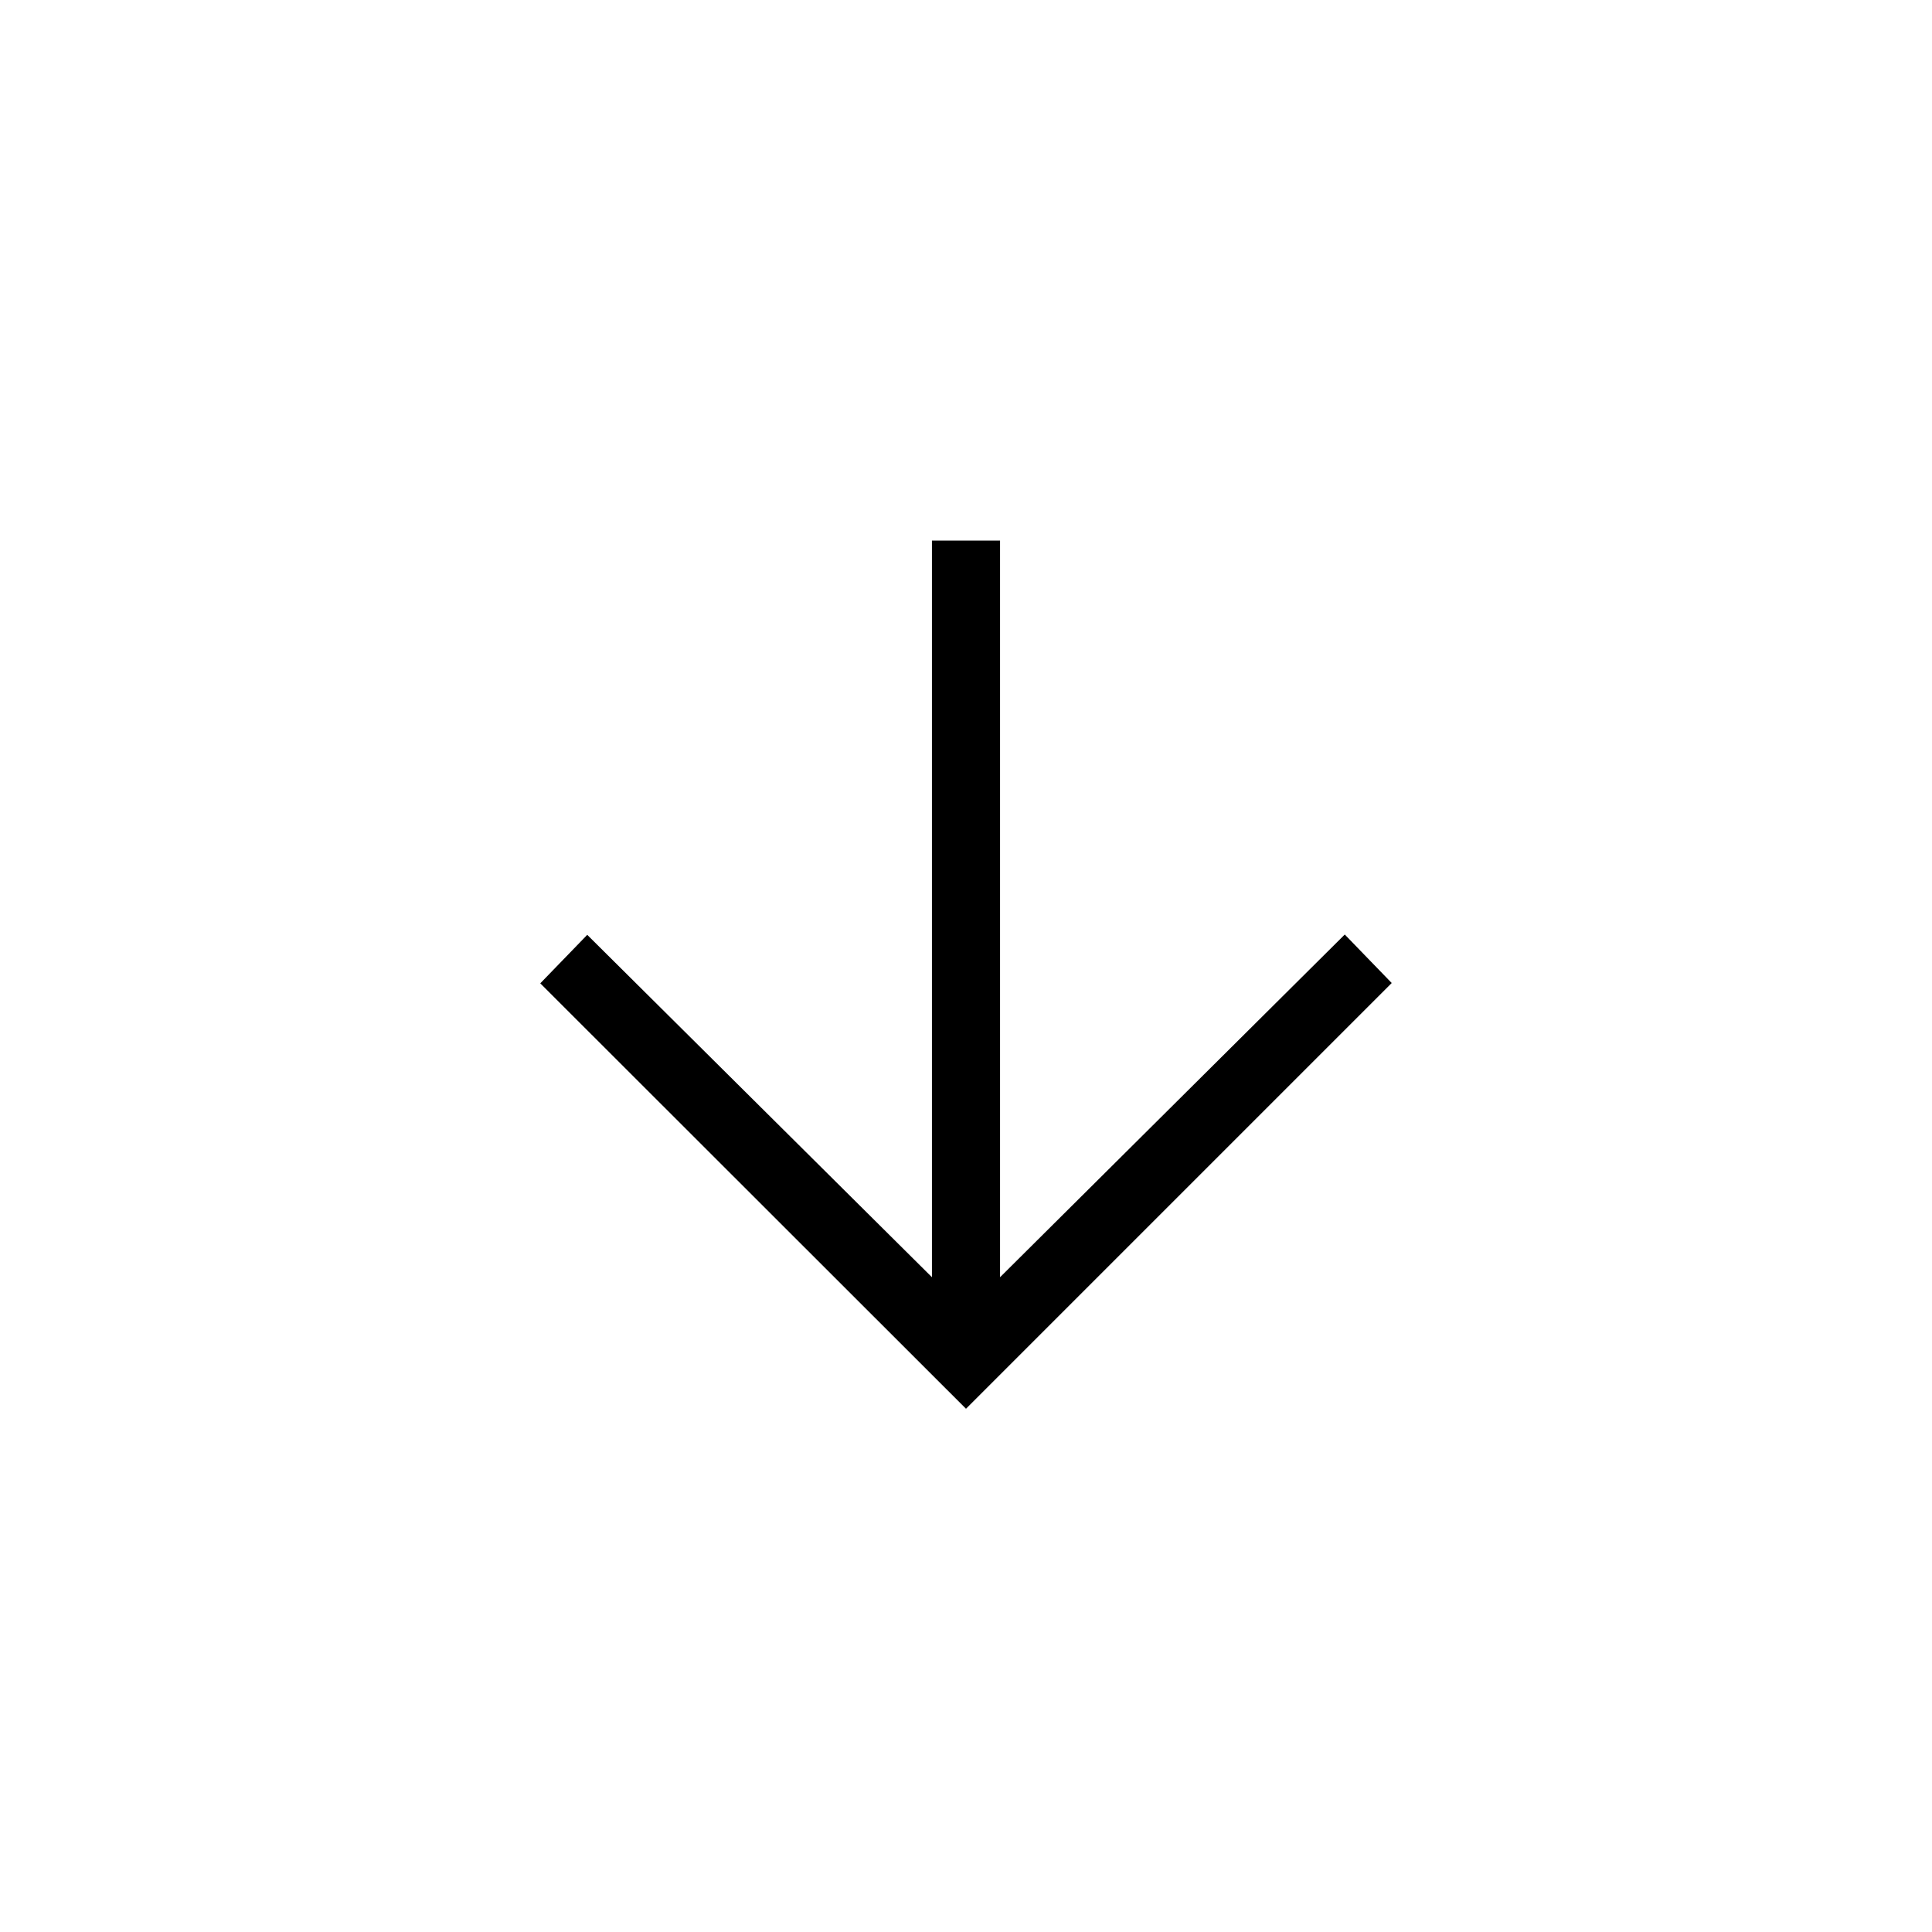 <svg xmlns="http://www.w3.org/2000/svg" height="40" viewBox="0 96 960 960" width="40"><path d="M480 796 268.461 584.615l23.334-24.102 171.282 170.128V364.615h33.846v366.026l171.282-170.282 23.334 24.102L480 796Z"/></svg>